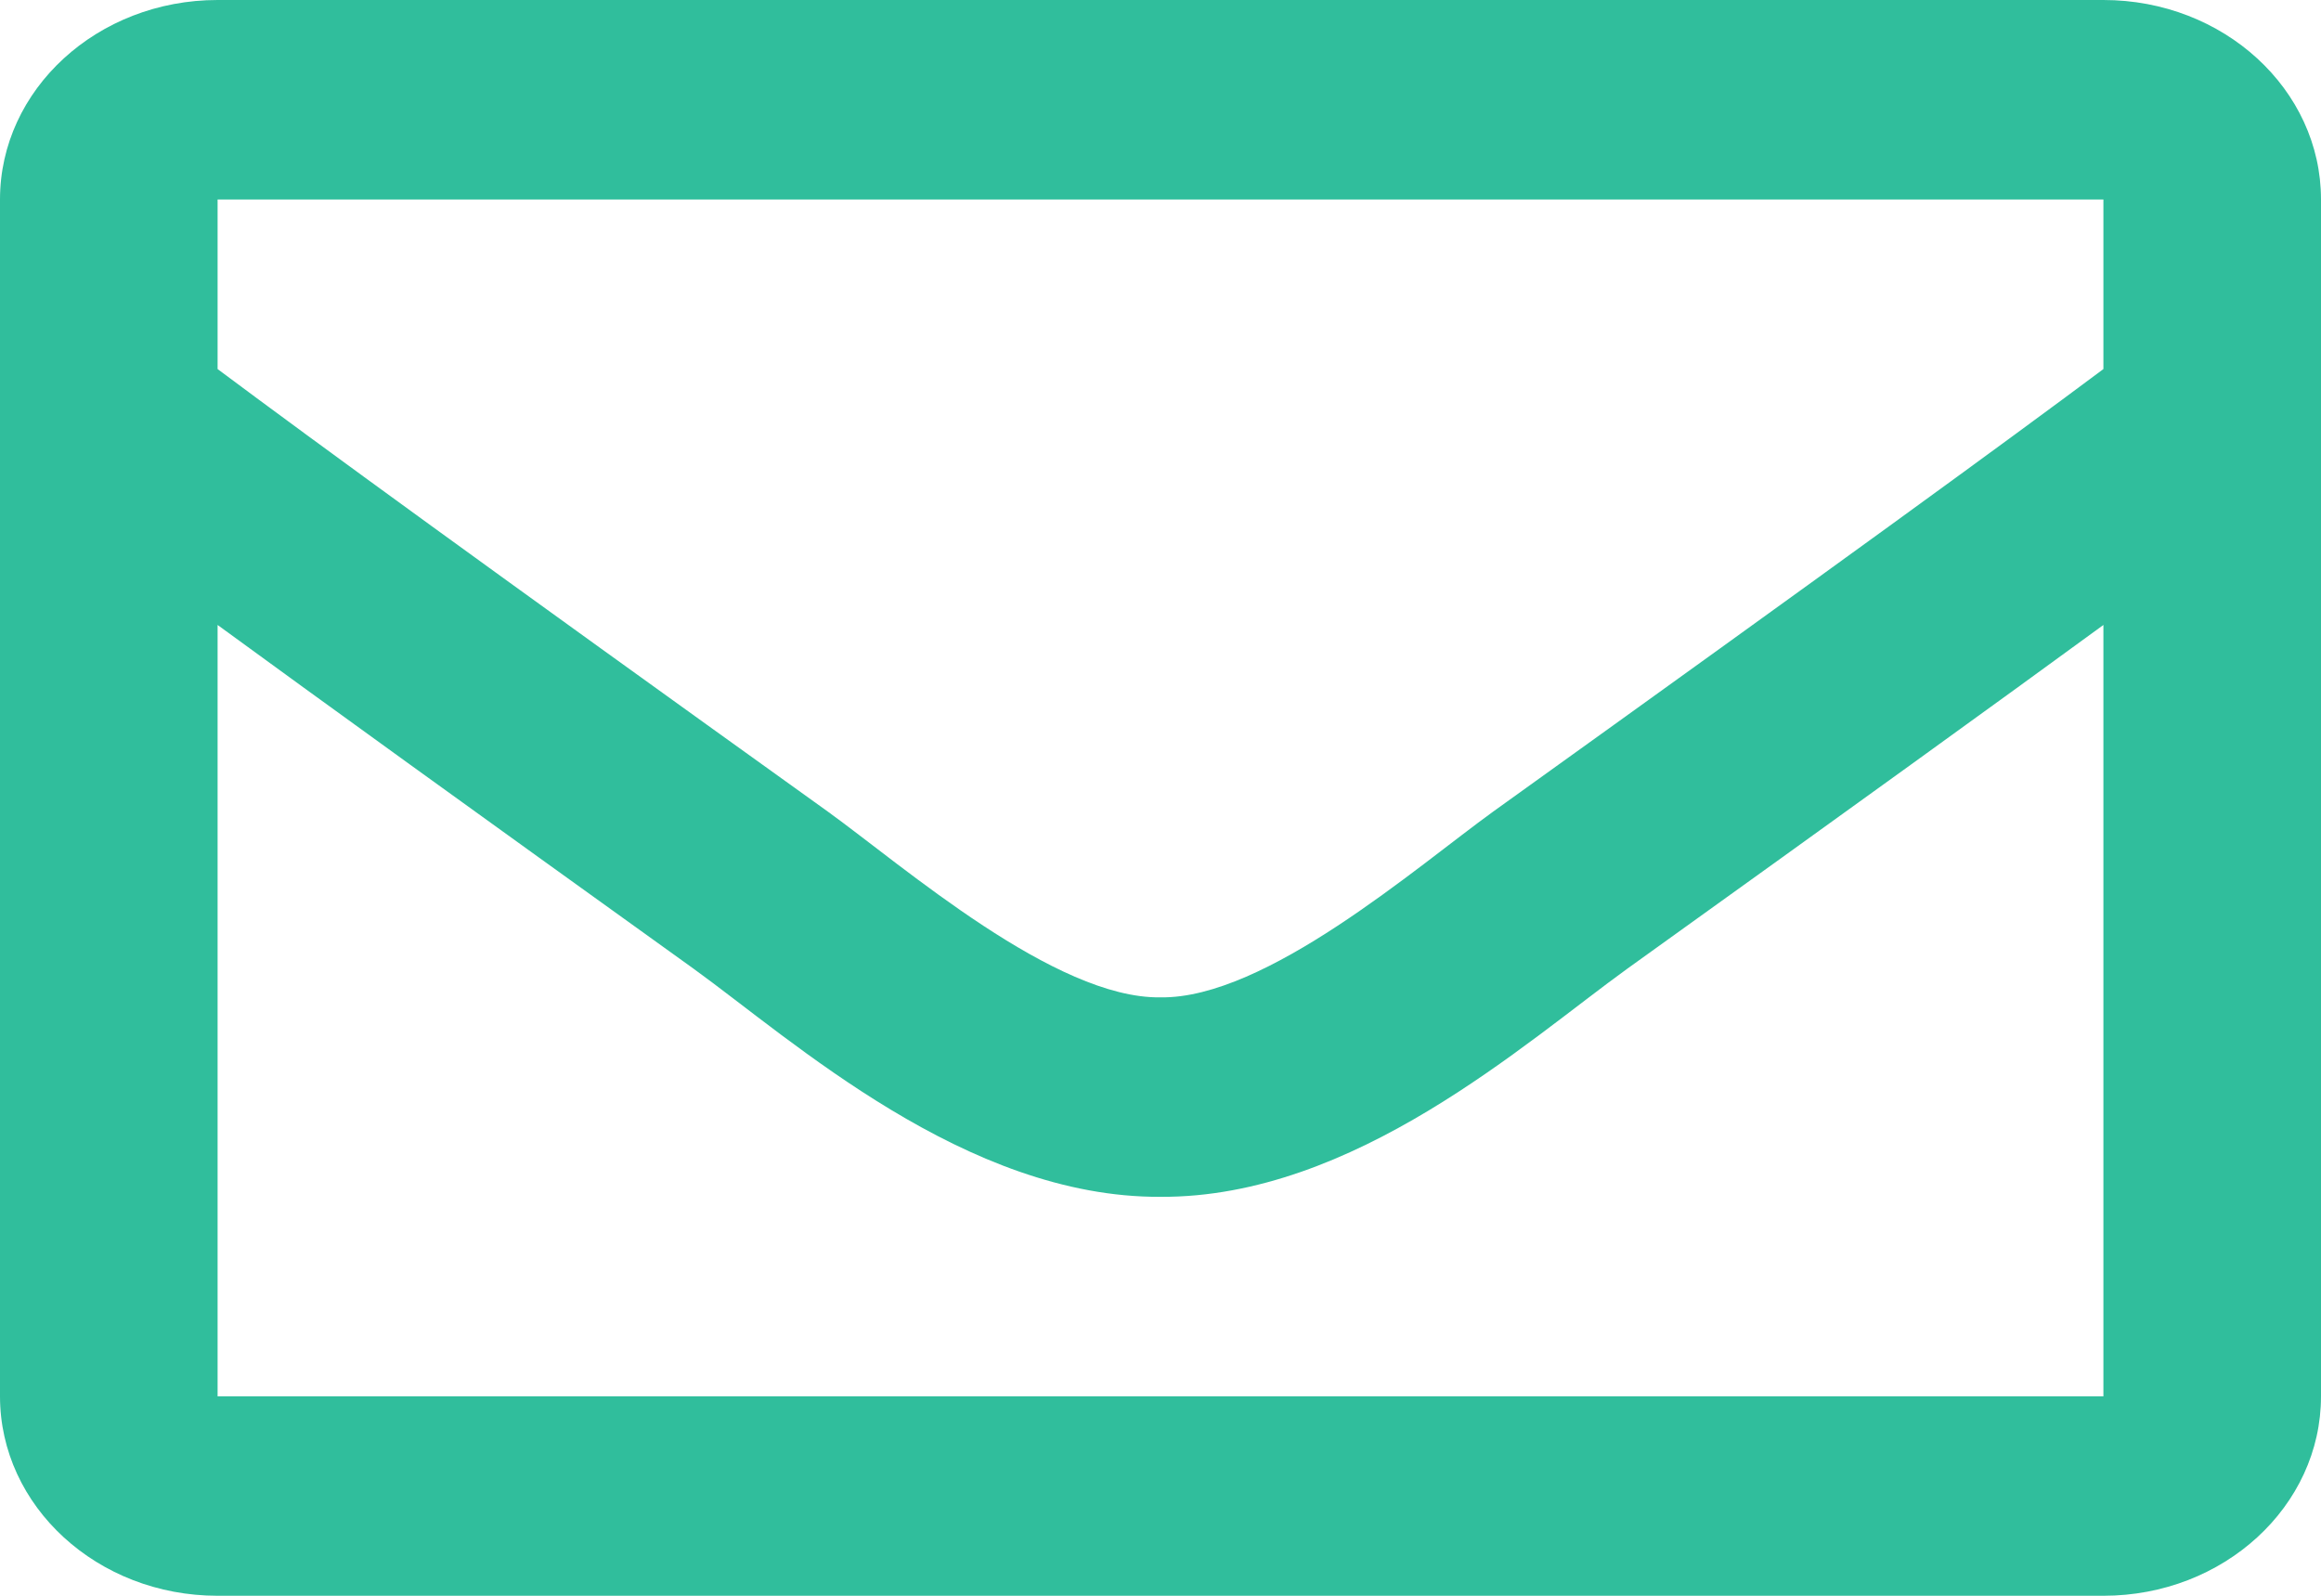 <svg width="16" height="11" viewBox="0 0 16 11" fill="none" xmlns="http://www.w3.org/2000/svg">
<path d="M14.5 0H1.5C0.672 0 0 0.616 0 1.375V9.625C0 10.384 0.672 11 1.5 11H14.5C15.328 11 16 10.384 16 9.625V1.375C16 0.616 15.328 0 14.5 0ZM14.5 1.375V2.544C13.799 3.067 12.682 3.88 10.294 5.594C9.768 5.974 8.725 6.886 8 6.875C7.275 6.886 6.232 5.974 5.706 5.594C3.318 3.881 2.201 3.067 1.5 2.544V1.375H14.5ZM1.5 9.625V4.308C2.216 4.831 3.232 5.565 4.779 6.676C5.462 7.169 6.659 8.257 8 8.25C9.335 8.257 10.516 7.184 11.22 6.676C12.768 5.565 13.784 4.831 14.5 4.308V9.625H1.5Z" fill="#30BE9C"/>
</svg>
